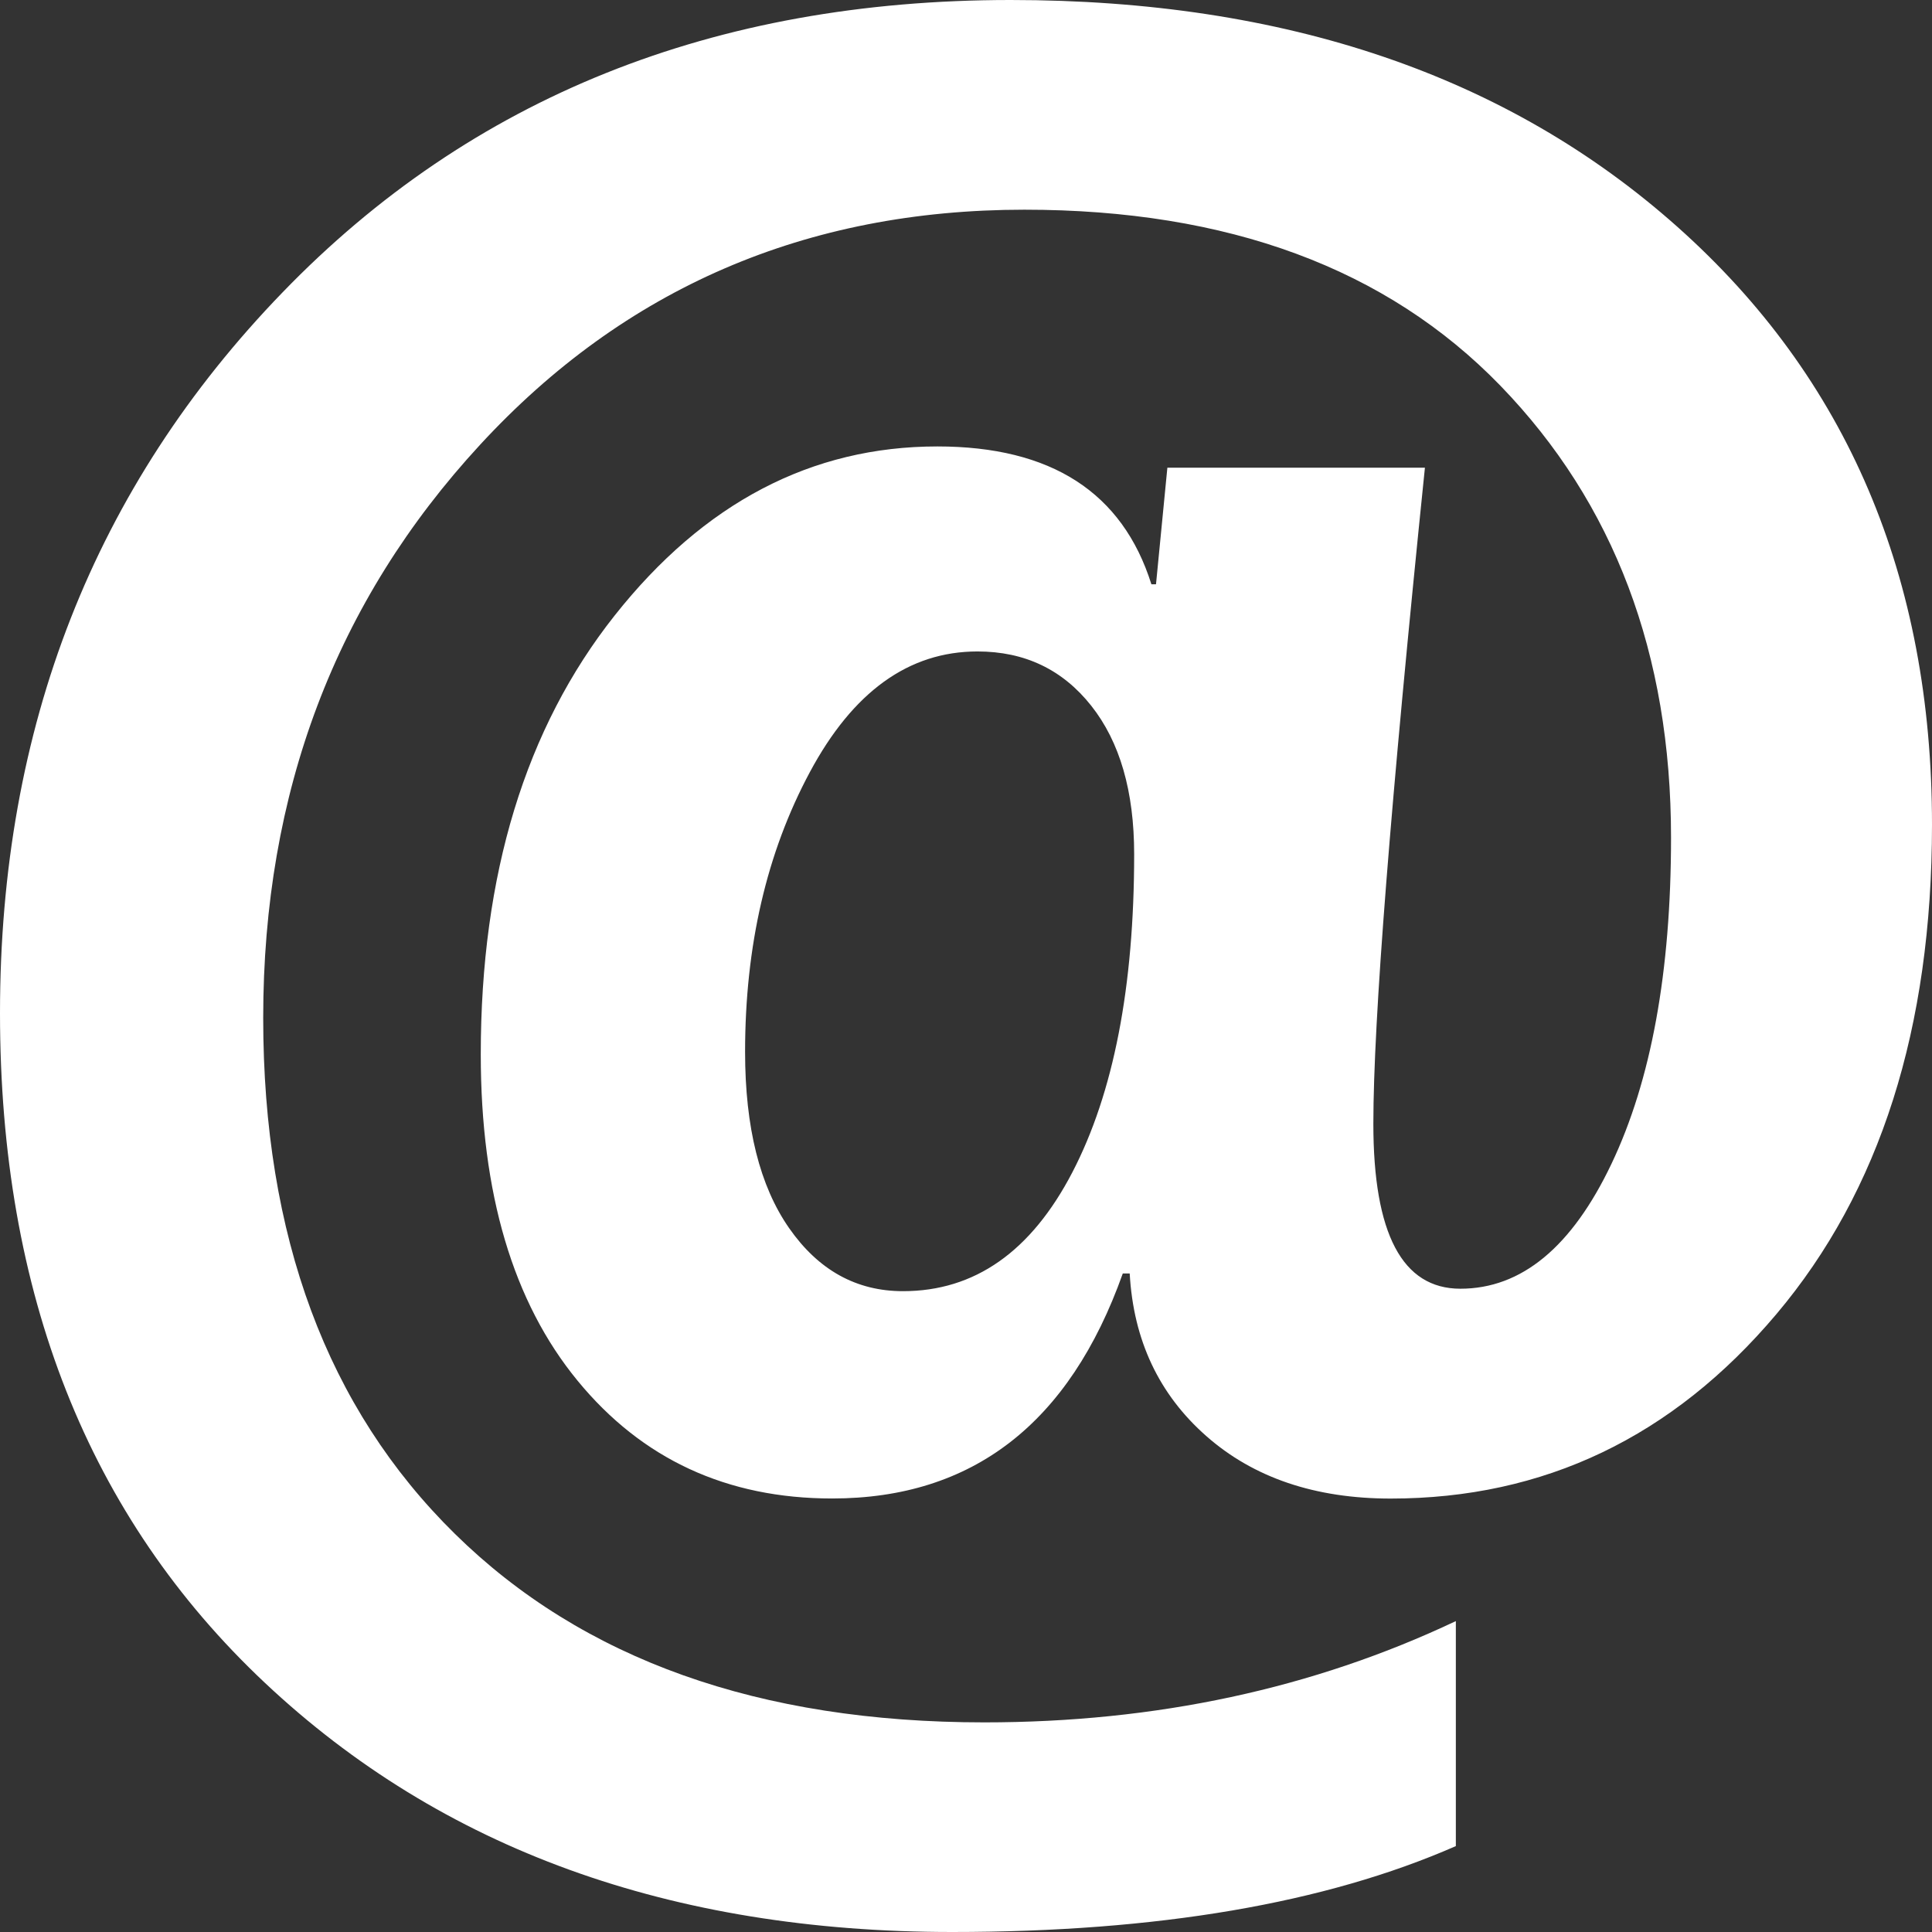 <?xml version="1.0" encoding="UTF-8" standalone="no"?>
<svg
   xmlns:dc="http://purl.org/dc/elements/1.1/"
   xmlns:cc="http://creativecommons.org/ns#"
   xmlns:rdf="http://www.w3.org/1999/02/22-rdf-syntax-ns#"
   xmlns:svg="http://www.w3.org/2000/svg"
   xmlns="http://www.w3.org/2000/svg"
   xmlns:sodipodi="http://sodipodi.sourceforge.net/DTD/sodipodi-0.dtd"
   xmlns:inkscape="http://www.inkscape.org/namespaces/inkscape"
   width="26"
   height="26"
   viewBox="0 0 26 26"
   version="1.1"
   id="svg4"
   sodipodi:docname="correo.svg"
   inkscape:version="1.0.1 (3bc2e813f5, 2020-09-07)">
  <rect x="0" y="0" width="26" height="26" fill="#333333" stroke="none"/>
  <defs
     id="defs8" />
  <sodipodi:namedview
     pagecolor="#ffffff"
     bordercolor="#666666"
     borderopacity="1"
     objecttolerance="10"
     gridtolerance="10"
     guidetolerance="10"
     inkscape:pageopacity="0"
     inkscape:pageshadow="2"
     inkscape:window-width="1920"
     inkscape:window-height="1017"
     id="namedview6"
     showgrid="false"
     inkscape:zoom="31.409291"
     inkscape:cx="13"
     inkscape:cy="13"
     inkscape:window-x="1358"
     inkscape:window-y="-8"
     inkscape:window-maximized="1"
     inkscape:current-layer="svg4" />
  <path
     d="M15.203,17.138H15.11c-0.718,2.019-2.022,3.028-3.911,3.028c-1.417,0-2.56-0.529-3.427-1.586 c-0.868-1.057-1.302-2.521-1.302-4.391c0-2.42,0.601-4.389,1.802-5.906s2.649-2.275,4.343-2.275c1.531,0,2.49,0.618,2.88,1.855 h0.062l0.153-1.569h3.466c-0.462,4.502-0.694,7.446-0.694,8.83c0,1.48,0.39,2.219,1.171,2.219c0.822,0,1.5-0.56,2.033-1.68 c0.534-1.12,0.802-2.584,0.802-4.391c0-2.473-0.766-4.5-2.295-6.08c-1.531-1.58-3.666-2.37-6.408-2.37 c-2.937,0-5.379,1.054-7.324,3.163c-1.946,2.108-2.919,4.68-2.919,7.713c0,2.938,0.86,5.253,2.58,6.944 c1.72,1.691,4.094,2.537,7.124,2.537c2.311,0,4.426-0.454,6.346-1.363v3.028C17.836,25.614,15.577,26,12.815,26 c-3.79,0-6.873-1.118-9.25-3.353C1.188,20.412,0,17.408,0,13.634c0-3.847,1.268-7.081,3.805-9.702C6.34,1.311,9.606,0,13.6,0 c3.697,0,6.688,1.017,8.973,3.052S26,7.768,26,11.098c0,2.738-0.698,4.933-2.095,6.588c-1.396,1.654-3.127,2.481-5.19,2.481 c-1.016,0-1.844-0.28-2.48-0.84C15.597,18.766,15.253,18.036,15.203,17.138z M13.154,8.767c-0.924,0-1.676,0.542-2.256,1.625 c-0.581,1.084-0.871,2.338-0.871,3.765c0,1.015,0.198,1.805,0.593,2.371c0.395,0.566,0.905,0.848,1.532,0.848 c0.966,0,1.725-0.533,2.28-1.601c0.554-1.067,0.831-2.494,0.831-4.28c0-0.846-0.193-1.512-0.578-1.998S13.791,8.767,13.154,8.767z"
     id="path2"
     style="fill:#ffffff" />
</svg>
